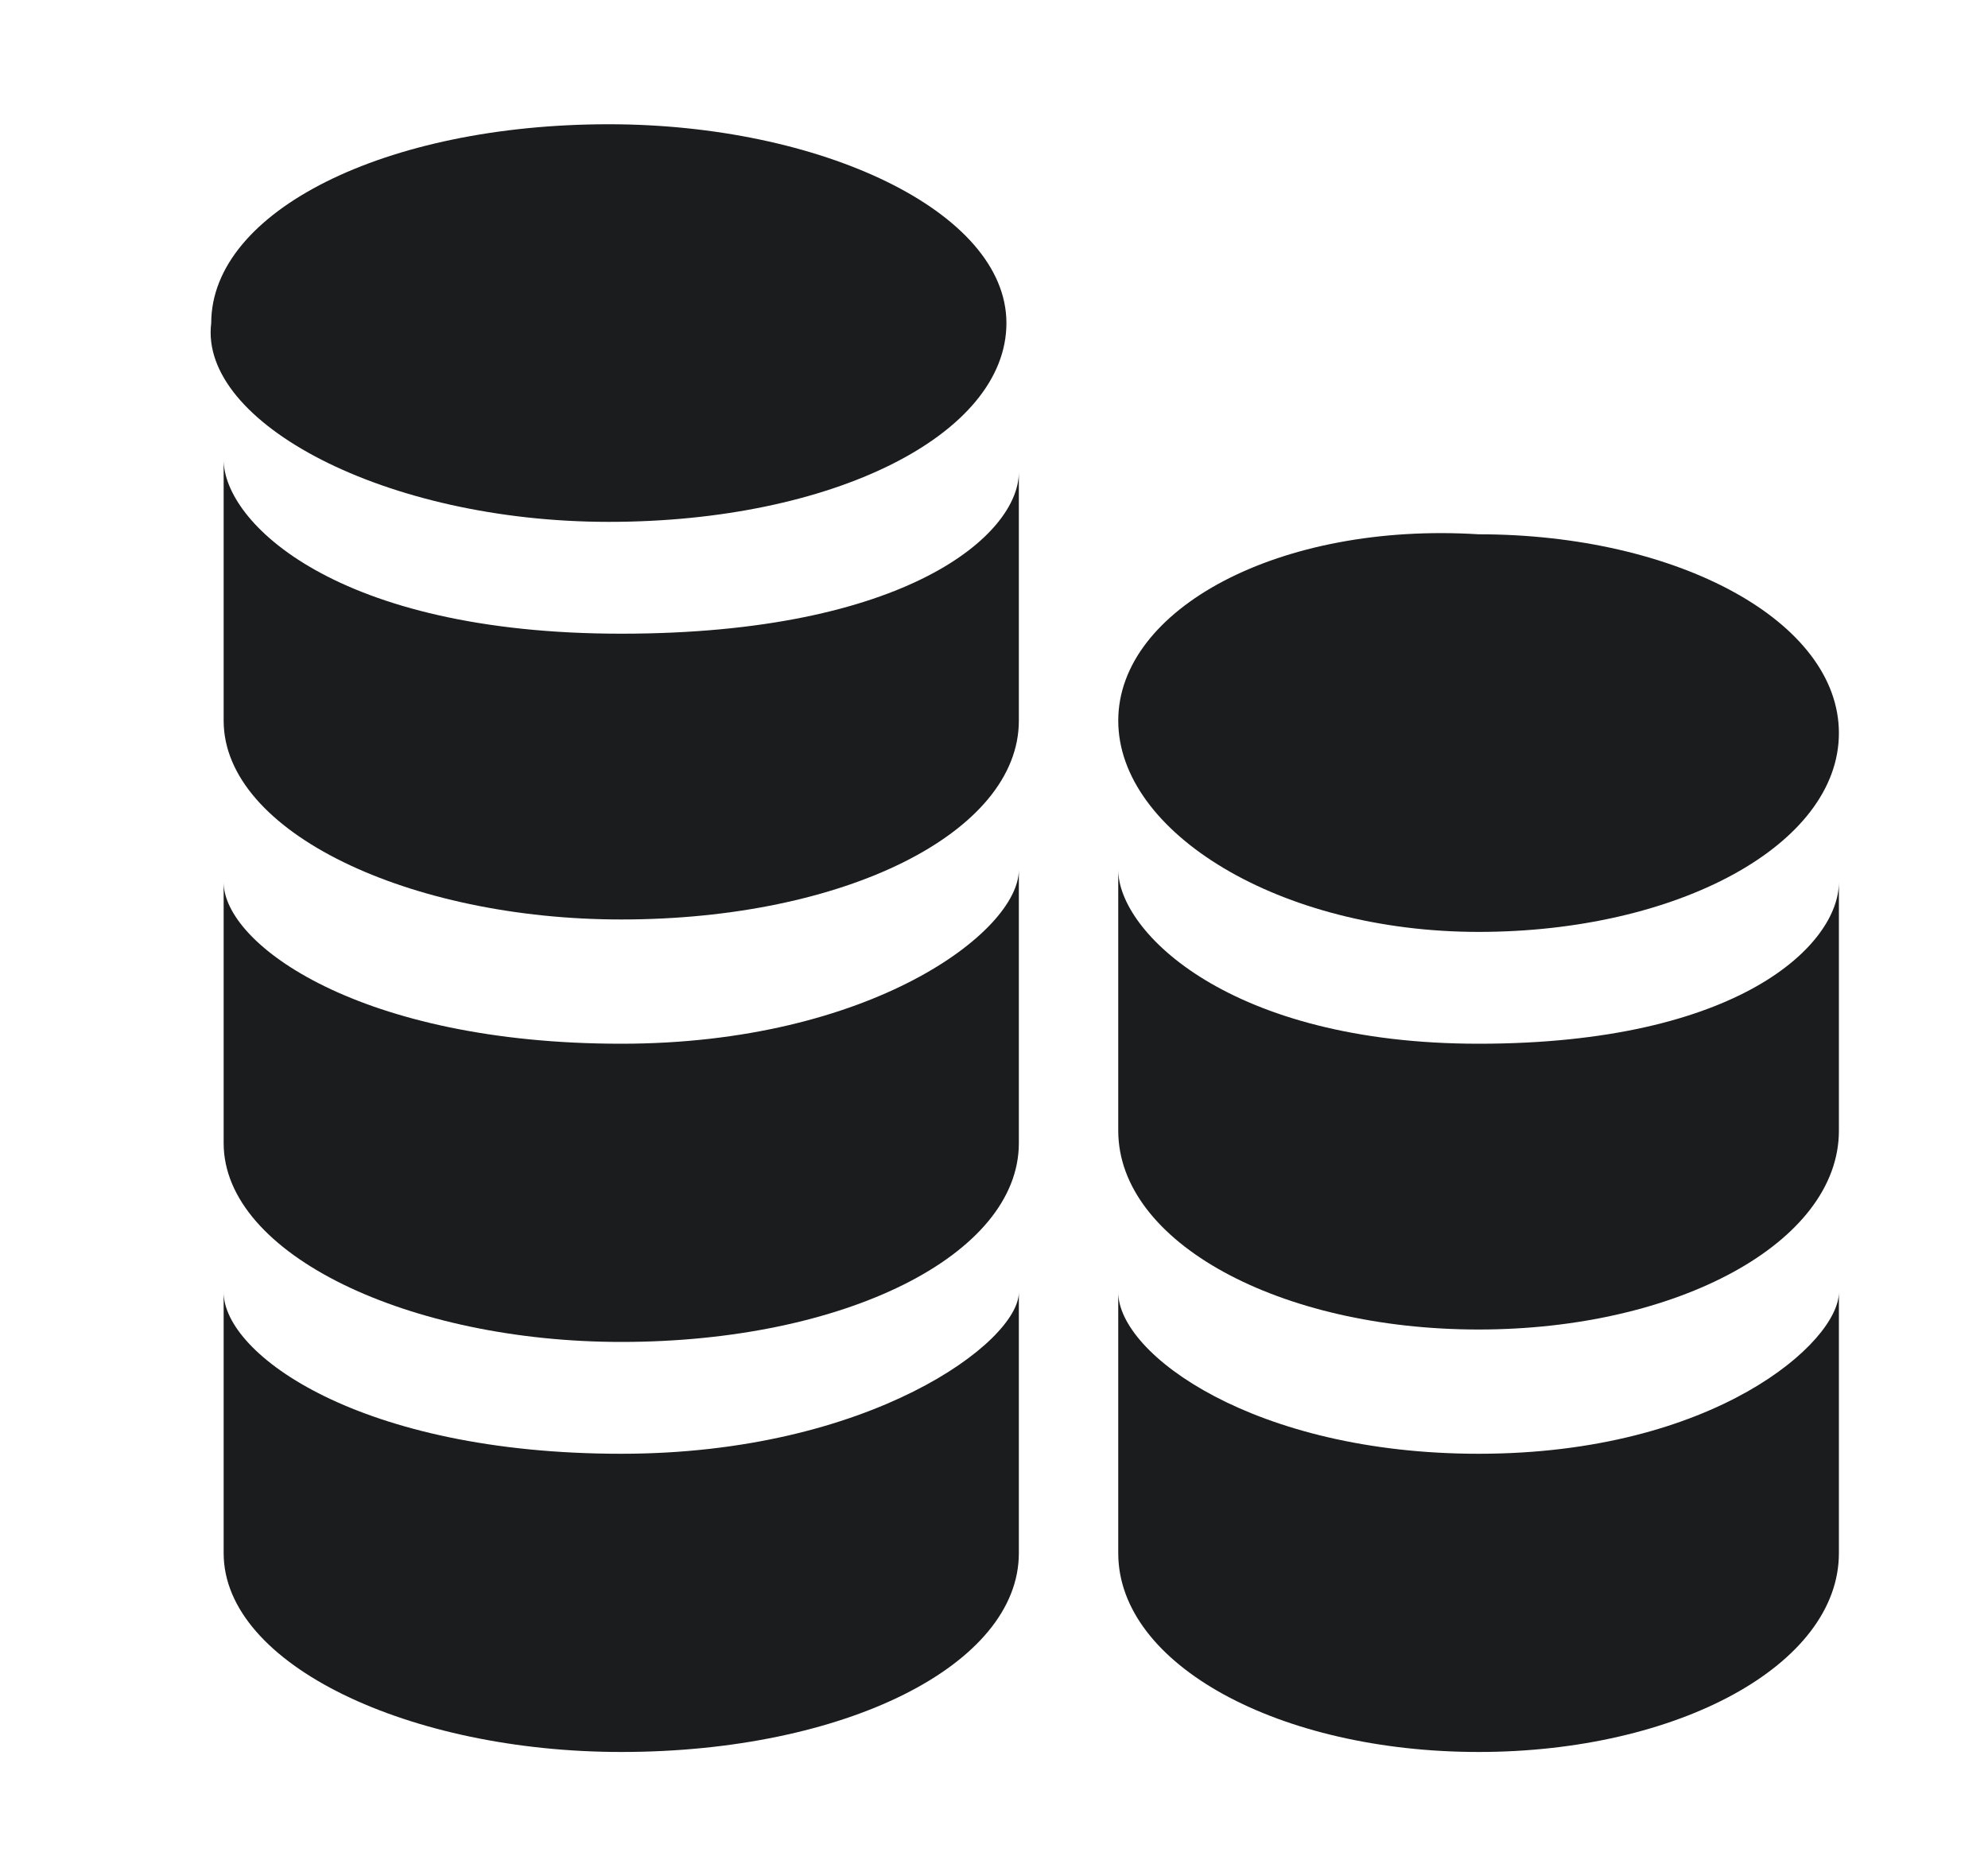 <?xml version="1.0" encoding="utf-8"?>
<!-- Generator: Adobe Illustrator 24.0.3, SVG Export Plug-In . SVG Version: 6.00 Build 0)  -->
<svg version="1.1" id="Layer_1" xmlns="http://www.w3.org/2000/svg" xmlns:xlink="http://www.w3.org/1999/xlink" x="0px" y="0px"
	 viewBox="0 0 16 15" style="enable-background:new 0 0 16 15;" xml:space="preserve">
<style type="text/css">
	.st0{display:none;fill:#C4CDDF;}
	.st1{display:none;fill-rule:evenodd;clip-rule:evenodd;fill:#C4CDDF;}
	.st2{display:none;fill:none;stroke:#C4CDDF;stroke-width:1.2;}
	.st3{clip-path:url(#SVGID_2_);}
	.st4{fill:#1B1C1E;}
	.st5{fill-rule:evenodd;clip-rule:evenodd;fill:#1B1C1E;}
</style>
<path class="st0" d="M11.2,6.1c0.7,0,1.4,0.3,1.9,0.8s0.8,1.2,0.8,1.9v3.3c0,0.4-0.1,0.7-0.4,0.9c-0.3,0.3-0.6,0.4-0.9,0.4H3.2
	c-0.4,0-0.7-0.1-0.9-0.4c-0.3-0.2-0.4-0.6-0.4-0.9V8.8c0-0.7,0.3-1.4,0.8-1.9s1.2-0.8,1.9-0.8v-2h1.3v2h1.3v-2h1.3v2h1.3v-2h1.3
	L11.2,6.1L11.2,6.1z M4.5,7.5c-0.4,0-0.7,0.1-0.9,0.4C3.3,8.1,3.2,8.5,3.2,8.8v0.7h9.3V8.8c0-0.4-0.1-0.7-0.4-0.9
	c-0.2-0.3-0.6-0.4-0.9-0.4H4.5z M3.2,10.8v1.3h9.3v-1.3H3.2z M4.5,2.1C4.7,2.1,4.8,2,5,1.9c0.1-0.1,0.2-0.3,0.2-0.5
	c0.2,0,0.3,0.1,0.5,0.2C5.8,1.8,5.8,2,5.8,2.1v0.7c0,0.2-0.1,0.3-0.2,0.5C5.5,3.4,5.3,3.5,5.2,3.5C5,3.5,4.8,3.4,4.7,3.3
	C4.6,3.2,4.5,3,4.5,2.8V2.1z M7.2,2.1c0.2,0,0.3-0.1,0.5-0.2c0.1-0.1,0.2-0.3,0.2-0.5c0.2,0,0.3,0.1,0.5,0.2c0,0.2,0.1,0.4,0.1,0.5
	v0.7c0,0.2-0.1,0.3-0.2,0.5C8.2,3.4,8,3.5,7.8,3.5S7.5,3.4,7.3,3.3C7.2,3.2,7.2,3,7.2,2.8V2.1z M9.8,2.1c0.2,0,0.3-0.1,0.5-0.2
	s0.2-0.3,0.2-0.5c0.2,0,0.3,0.1,0.5,0.2c0.1,0.1,0.2,0.3,0.2,0.5v0.7c0,0.2-0.1,0.3-0.2,0.5c-0.1,0.1-0.3,0.2-0.5,0.2
	S10.2,3.4,10,3.3C9.9,3.2,9.8,3,9.8,2.8V2.1z"/>
<path class="st0" d="M8.2,13.2c0.3,0,0.5-0.2,0.5-0.5V12c0-0.3,0.2-0.5,0.5-0.5h1.7c0.3,0,0.5-0.2,0.5-0.5v-0.8
	c0-0.3-0.2-0.5-0.5-0.5H9.2c-0.3,0-0.5-0.2-0.5-0.5V9.1c0-0.2,0.2-0.4,0.4-0.5c0.6-0.2,1.1-0.6,1.5-1.1c0.5-0.6,0.7-1.4,0.7-2.2
	c0-1-0.3-1.8-1-2.5s-1.5-1-2.5-1S6,2.1,5.3,2.8s-1,1.5-1,2.5c0,0.8,0.2,1.5,0.7,2.2C5.5,8,6,8.3,6.6,8.6C6.8,8.7,7,8.9,7,9.1v0.1
	c0,0.3-0.2,0.5-0.5,0.5H4.8c-0.3,0-0.5,0.2-0.5,0.5V11c0,0.3,0.2,0.5,0.5,0.5h1.7C6.8,11.5,7,11.7,7,12v0.8c0,0.3,0.2,0.5,0.5,0.5
	h0.7V13.2z M7.8,3.5c0.5,0,0.9,0.2,1.3,0.5c0.3,0.3,0.5,0.8,0.5,1.3S9.4,6.2,9.1,6.5C8.7,6.9,8.3,7,7.8,7S6.9,6.9,6.6,6.5
	C6.2,6.2,6.1,5.7,6.1,5.3S6.2,4.4,6.6,4C6.9,3.7,7.3,3.5,7.8,3.5z"/>
<path class="st1" d="M7.8,0.7c1.3,0,2.6,0.4,3.7,1.1s2,1.8,2.5,3s0.6,2.6,0.4,3.9c-0.3,1.3-0.9,2.5-1.8,3.4
	c-0.9,0.9-2.1,1.6-3.4,1.8c-1.3,0.3-2.7,0.1-3.9-0.4S3,12.1,2.3,11S1,8.7,1,7.4c0-1.8,0.7-3.5,2-4.8C4.3,1.4,6,0.7,7.8,0.7L7.8,0.7z
	 M11.4,9.8c-0.1,0.1-0.2,0.2-0.4,0.3c-0.2,0-0.3,0-0.5-0.1L7.8,8.4c0,0-0.1,0-0.1-0.1c-0.1,0-0.3-0.1-0.4-0.2c0-0.1-0.1-0.2-0.1-0.4
	V4.5c0-0.2,0.1-0.3,0.2-0.4C7.5,4,7.7,3.9,7.8,3.9S8.2,4,8.3,4.1s0.2,0.3,0.2,0.4v2.8L11.2,9c0.1,0.1,0.2,0.2,0.3,0.4
	C11.5,9.5,11.5,9.7,11.4,9.8z"/>
<path class="st0" d="M4.1,10.8V5.9h1.2v4.9H4.1z M4.6,5C4.4,5,4.3,5,4.1,4.9C4,4.7,3.9,4.6,3.9,4.4C3.9,4.2,4,4,4.1,3.9
	s0.3-0.2,0.5-0.2S5,3.8,5.1,3.9C5.3,4,5.4,4.2,5.4,4.4c0,0.2-0.1,0.3-0.2,0.5C5,5,4.8,5,4.6,5z M6.8,10.8V4.3h1.8
	c1,0,1.8,0.3,2.3,0.8s0.8,1.3,0.8,2.4c0,0.5-0.1,1-0.2,1.4c-0.1,0.4-0.3,0.8-0.6,1c-0.3,0.3-0.6,0.5-1,0.6s-0.8,0.2-1.3,0.2
	L6.8,10.8L6.8,10.8z M7.9,9.9h0.5c0.7,0,1.2-0.2,1.5-0.6c0.4-0.4,0.5-1,0.5-1.8s-0.2-1.4-0.5-1.8C9.6,5.4,9.1,5.2,8.5,5.2H7.9V9.9z"
	/>
<path class="st2" d="M2.3,1.6h11c0.8,0,1.4,0.6,1.4,1.4v8.9c0,0.8-0.6,1.4-1.4,1.4h-11c-0.8,0-1.4-0.6-1.4-1.4V3
	C0.9,2.3,1.6,1.6,2.3,1.6z"/>
<g>
	<defs>
		<rect id="SVGID_1_" x="0.8" y="0.9" width="14" height="13.2"/>
	</defs>
	<clipPath id="SVGID_2_">
		<use xlink:href="#SVGID_1_"  style="overflow:visible;"/>
	</clipPath>
	<g class="st3">
		<path class="st4" d="M11.9,7.5c1.6,0,2.9-0.7,2.9-1.6c0-0.9-1.3-1.6-2.9-1.6C10.3,4.2,9,4.9,9,5.8C9,6.7,10.3,7.5,11.9,7.5z"/>
		<path class="st5" d="M11.9,8.4c-2,0-2.9-0.9-2.9-1.4v2.1c0,0.9,1.3,1.6,2.9,1.6c1.6,0,2.9-0.7,2.9-1.6V7.1
			C14.8,7.6,14,8.4,11.9,8.4z"/>
		<path class="st5" d="M11.9,11.7c-1.8,0-2.9-0.8-2.9-1.3v2.1c0,0.9,1.3,1.6,2.9,1.6c1.6,0,2.9-0.7,2.9-1.6v-2.1
			C14.8,10.8,13.8,11.7,11.9,11.7z"/>
		<path class="st4" d="M4.9,4.2c1.8,0,3.2-0.7,3.2-1.6c0-0.9-1.5-1.6-3.2-1.6c-1.8,0-3.2,0.7-3.2,1.6C1.6,3.4,3.1,4.2,4.9,4.2z"/>
		<path class="st5" d="M5,5.1c-2.3,0-3.2-0.9-3.2-1.4v2.1c0,0.9,1.5,1.6,3.2,1.6c1.8,0,3.2-0.7,3.2-1.6V3.8C8.2,4.3,7.3,5.1,5,5.1z"
			/>
		<path class="st5" d="M5,8.4c-2.1,0-3.2-0.8-3.2-1.3v2.1c0,0.9,1.5,1.6,3.2,1.6c1.8,0,3.2-0.7,3.2-1.6V7C8.2,7.5,7,8.4,5,8.4z"/>
		<path class="st5" d="M5,11.7c-2.1,0-3.2-0.8-3.2-1.3v2.1c0,0.9,1.5,1.6,3.2,1.6c1.8,0,3.2-0.7,3.2-1.6v-2.1
			C8.2,10.8,7,11.7,5,11.7z"/>
	</g>
</g>
</svg>
